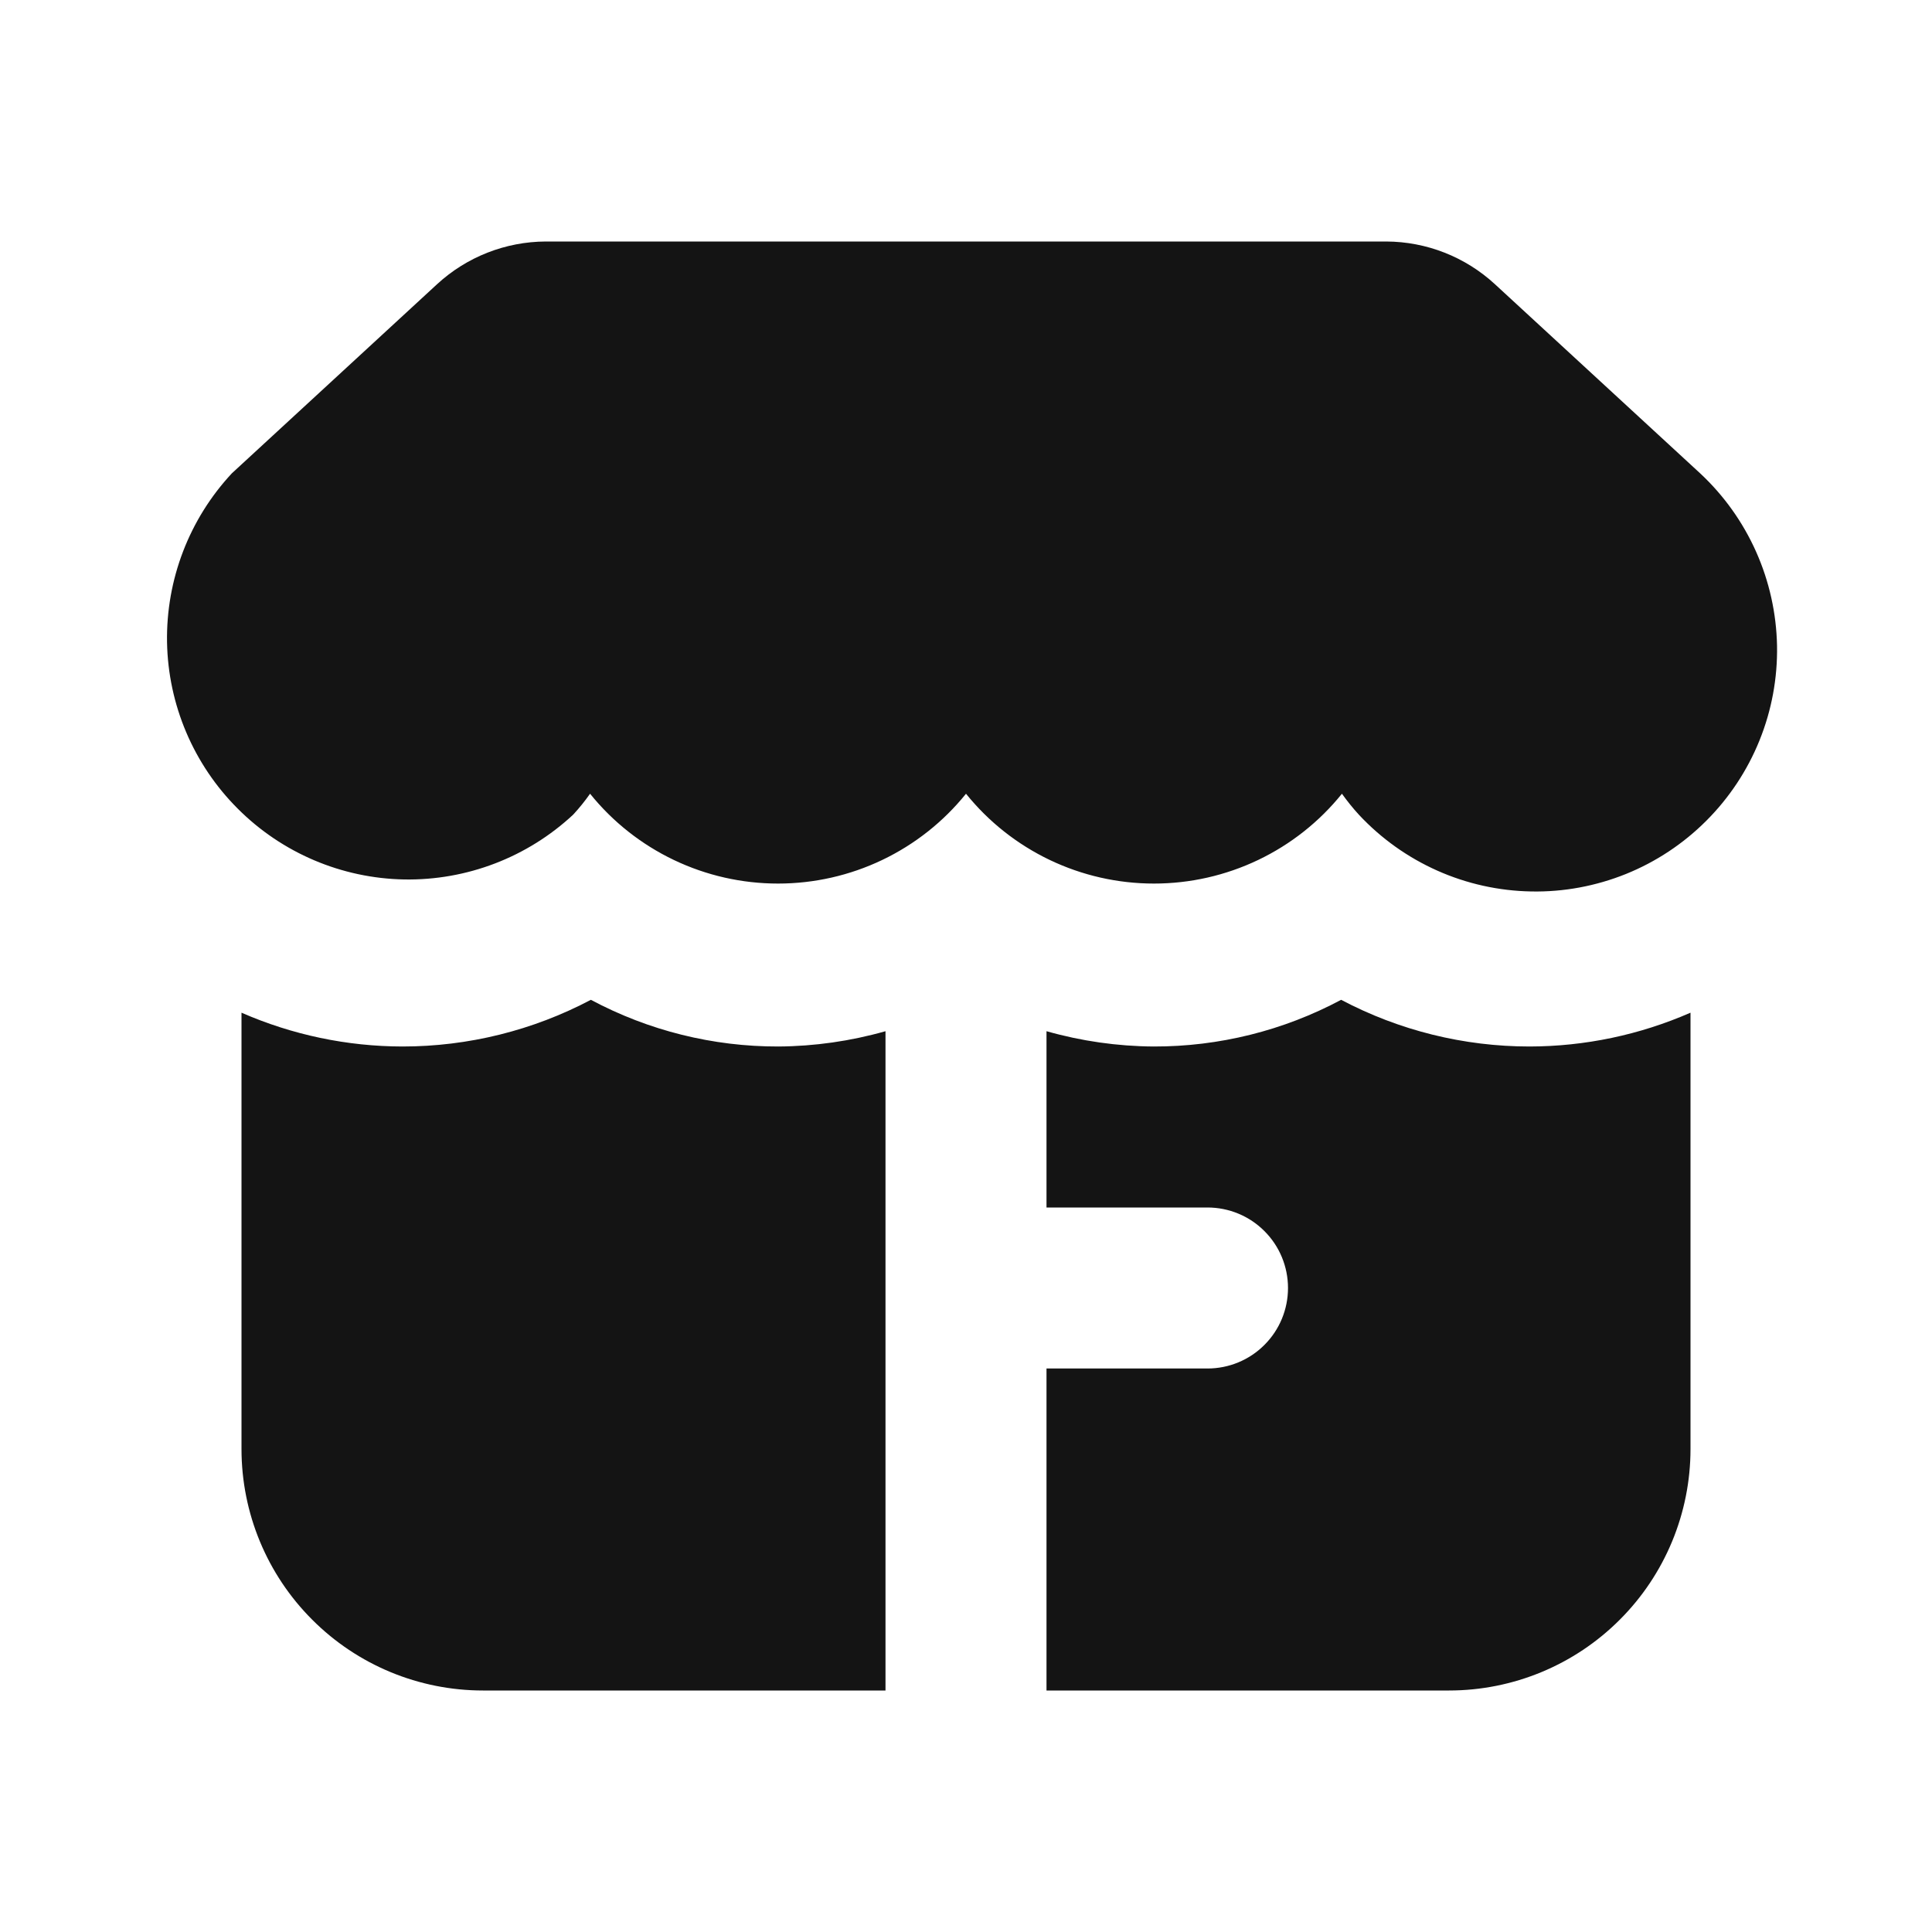 <svg width="24" height="24" viewBox="0 0 24 24" fill="none" xmlns="http://www.w3.org/2000/svg">
<path d="M21.12 5.88L18.57 3.53C18.202 3.191 17.721 3.002 17.22 3H6.78C6.28 3.002 5.798 3.191 5.43 3.53L2.88 5.88C2.35 6.449 2.062 7.201 2.075 7.978C2.089 8.755 2.404 9.497 2.954 10.046C3.503 10.596 4.245 10.911 5.022 10.925C5.799 10.938 6.551 10.65 7.12 10.12C7.196 10.038 7.266 9.951 7.33 9.86C7.611 10.209 7.967 10.49 8.371 10.683C8.775 10.876 9.217 10.976 9.665 10.976C10.113 10.976 10.555 10.876 10.959 10.683C11.363 10.49 11.719 10.209 12 9.86C12.281 10.209 12.637 10.49 13.041 10.683C13.445 10.876 13.887 10.976 14.335 10.976C14.783 10.976 15.225 10.876 15.629 10.683C16.033 10.49 16.389 10.209 16.67 9.86C16.735 9.951 16.805 10.038 16.88 10.12C17.155 10.415 17.486 10.651 17.854 10.815C18.222 10.979 18.619 11.067 19.022 11.074C19.425 11.082 19.825 11.007 20.198 10.857C20.572 10.706 20.911 10.481 21.196 10.196C21.481 9.911 21.706 9.572 21.857 9.198C22.008 8.825 22.082 8.425 22.075 8.022C22.067 7.619 21.979 7.222 21.815 6.854C21.651 6.486 21.415 6.155 21.12 5.88ZM7.34 12.42C6.619 12.801 5.816 13 5 13C4.312 12.999 3.631 12.856 3 12.58V18C3 18.796 3.316 19.559 3.879 20.121C4.441 20.684 5.204 21 6 21H11V12.81C10.567 12.933 10.12 12.997 9.67 13C8.857 13.002 8.057 12.803 7.34 12.42ZM16.66 12.42C15.943 12.803 15.143 13.002 14.33 13C13.88 12.997 13.433 12.933 13 12.81V15H15C15.265 15 15.52 15.105 15.707 15.293C15.895 15.48 16 15.735 16 16C16 16.265 15.895 16.52 15.707 16.707C15.52 16.895 15.265 17 15 17H13V21H18C18.796 21 19.559 20.684 20.121 20.121C20.684 19.559 21 18.796 21 18V12.58C20.369 12.856 19.689 12.999 19 13C18.184 13 17.381 12.801 16.66 12.42Z" fill="#141414"/>
</svg>

